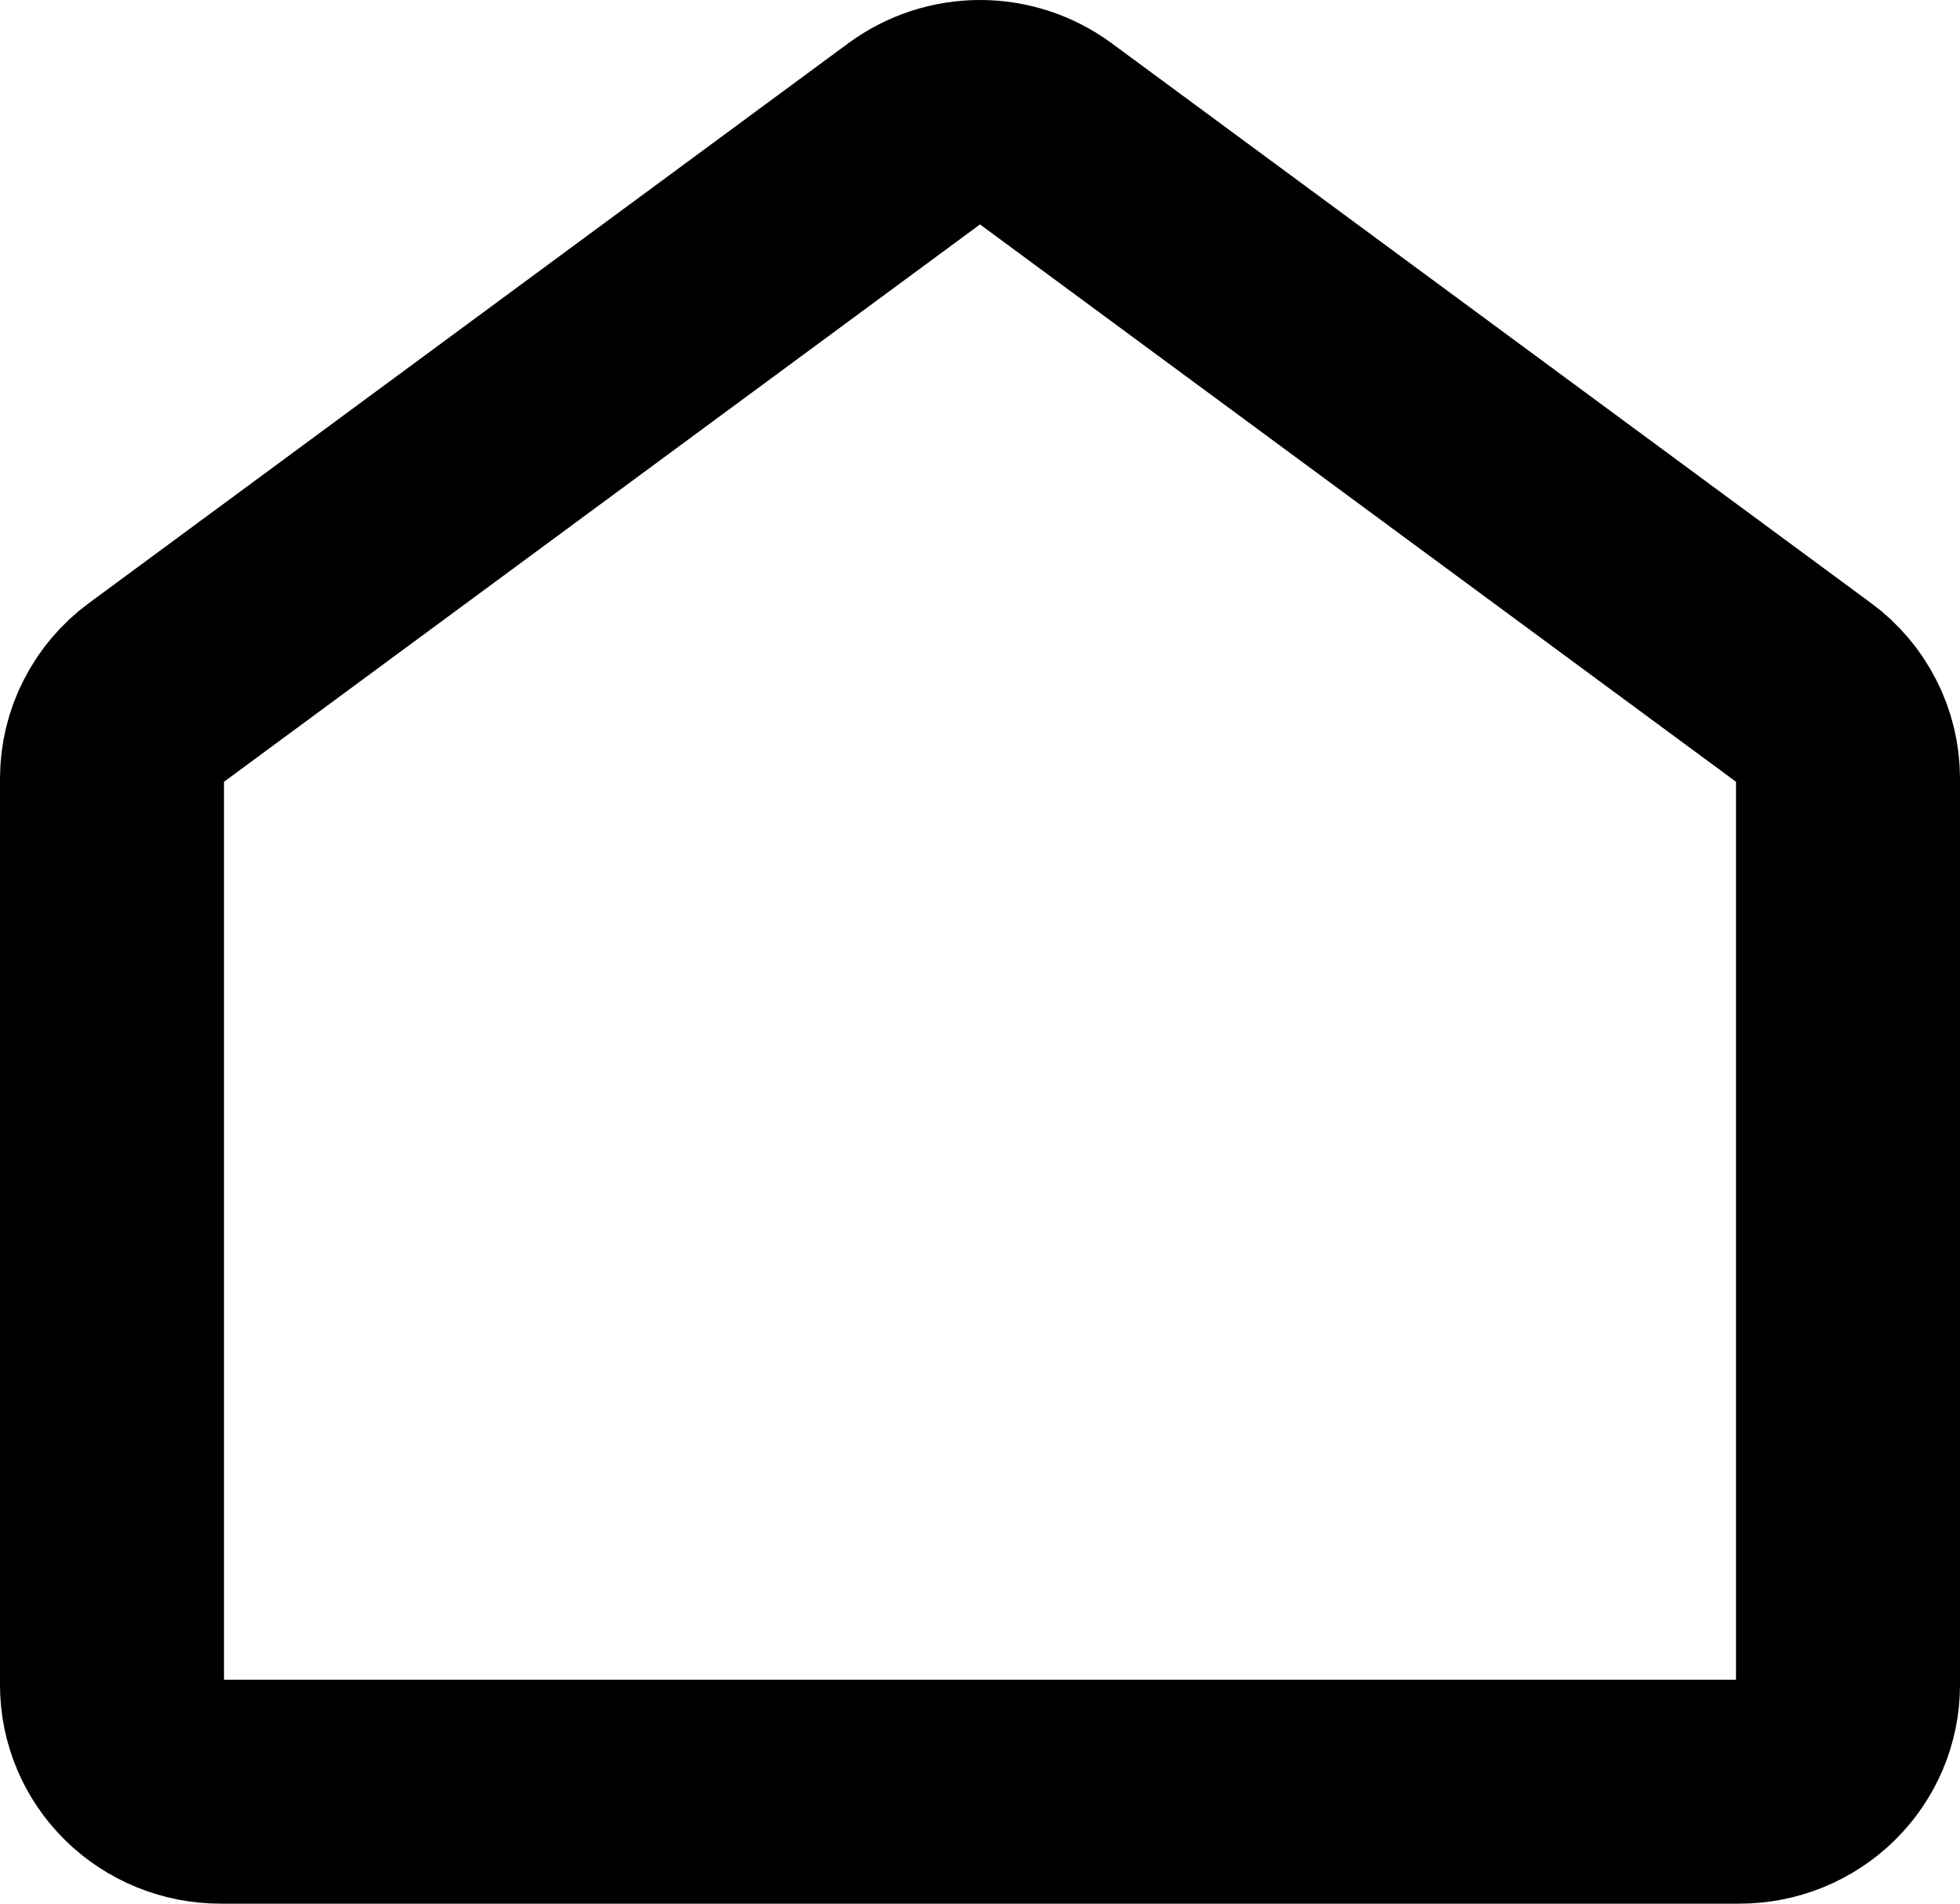 <svg width="35" height="34" viewBox="0 0 35 34" fill="none" xmlns="http://www.w3.org/2000/svg">
<path d="M33 30.095V13.905C33 13.609 32.93 13.317 32.795 13.053C32.661 12.788 32.466 12.558 32.225 12.381L18.663 2.381C18.327 2.134 17.919 2 17.5 2C17.081 2 16.673 2.134 16.337 2.381L2.775 12.381C2.534 12.558 2.339 12.788 2.205 13.053C2.07 13.317 2 13.609 2 13.905V30.095C2 30.6 2.204 31.085 2.567 31.442C2.931 31.799 3.424 32 3.938 32H31.062C31.576 32 32.069 31.799 32.432 31.442C32.796 31.085 33 30.6 33 30.095Z" stroke="black" stroke-width="4" stroke-linecap="round" stroke-linejoin="round"/>
</svg>
